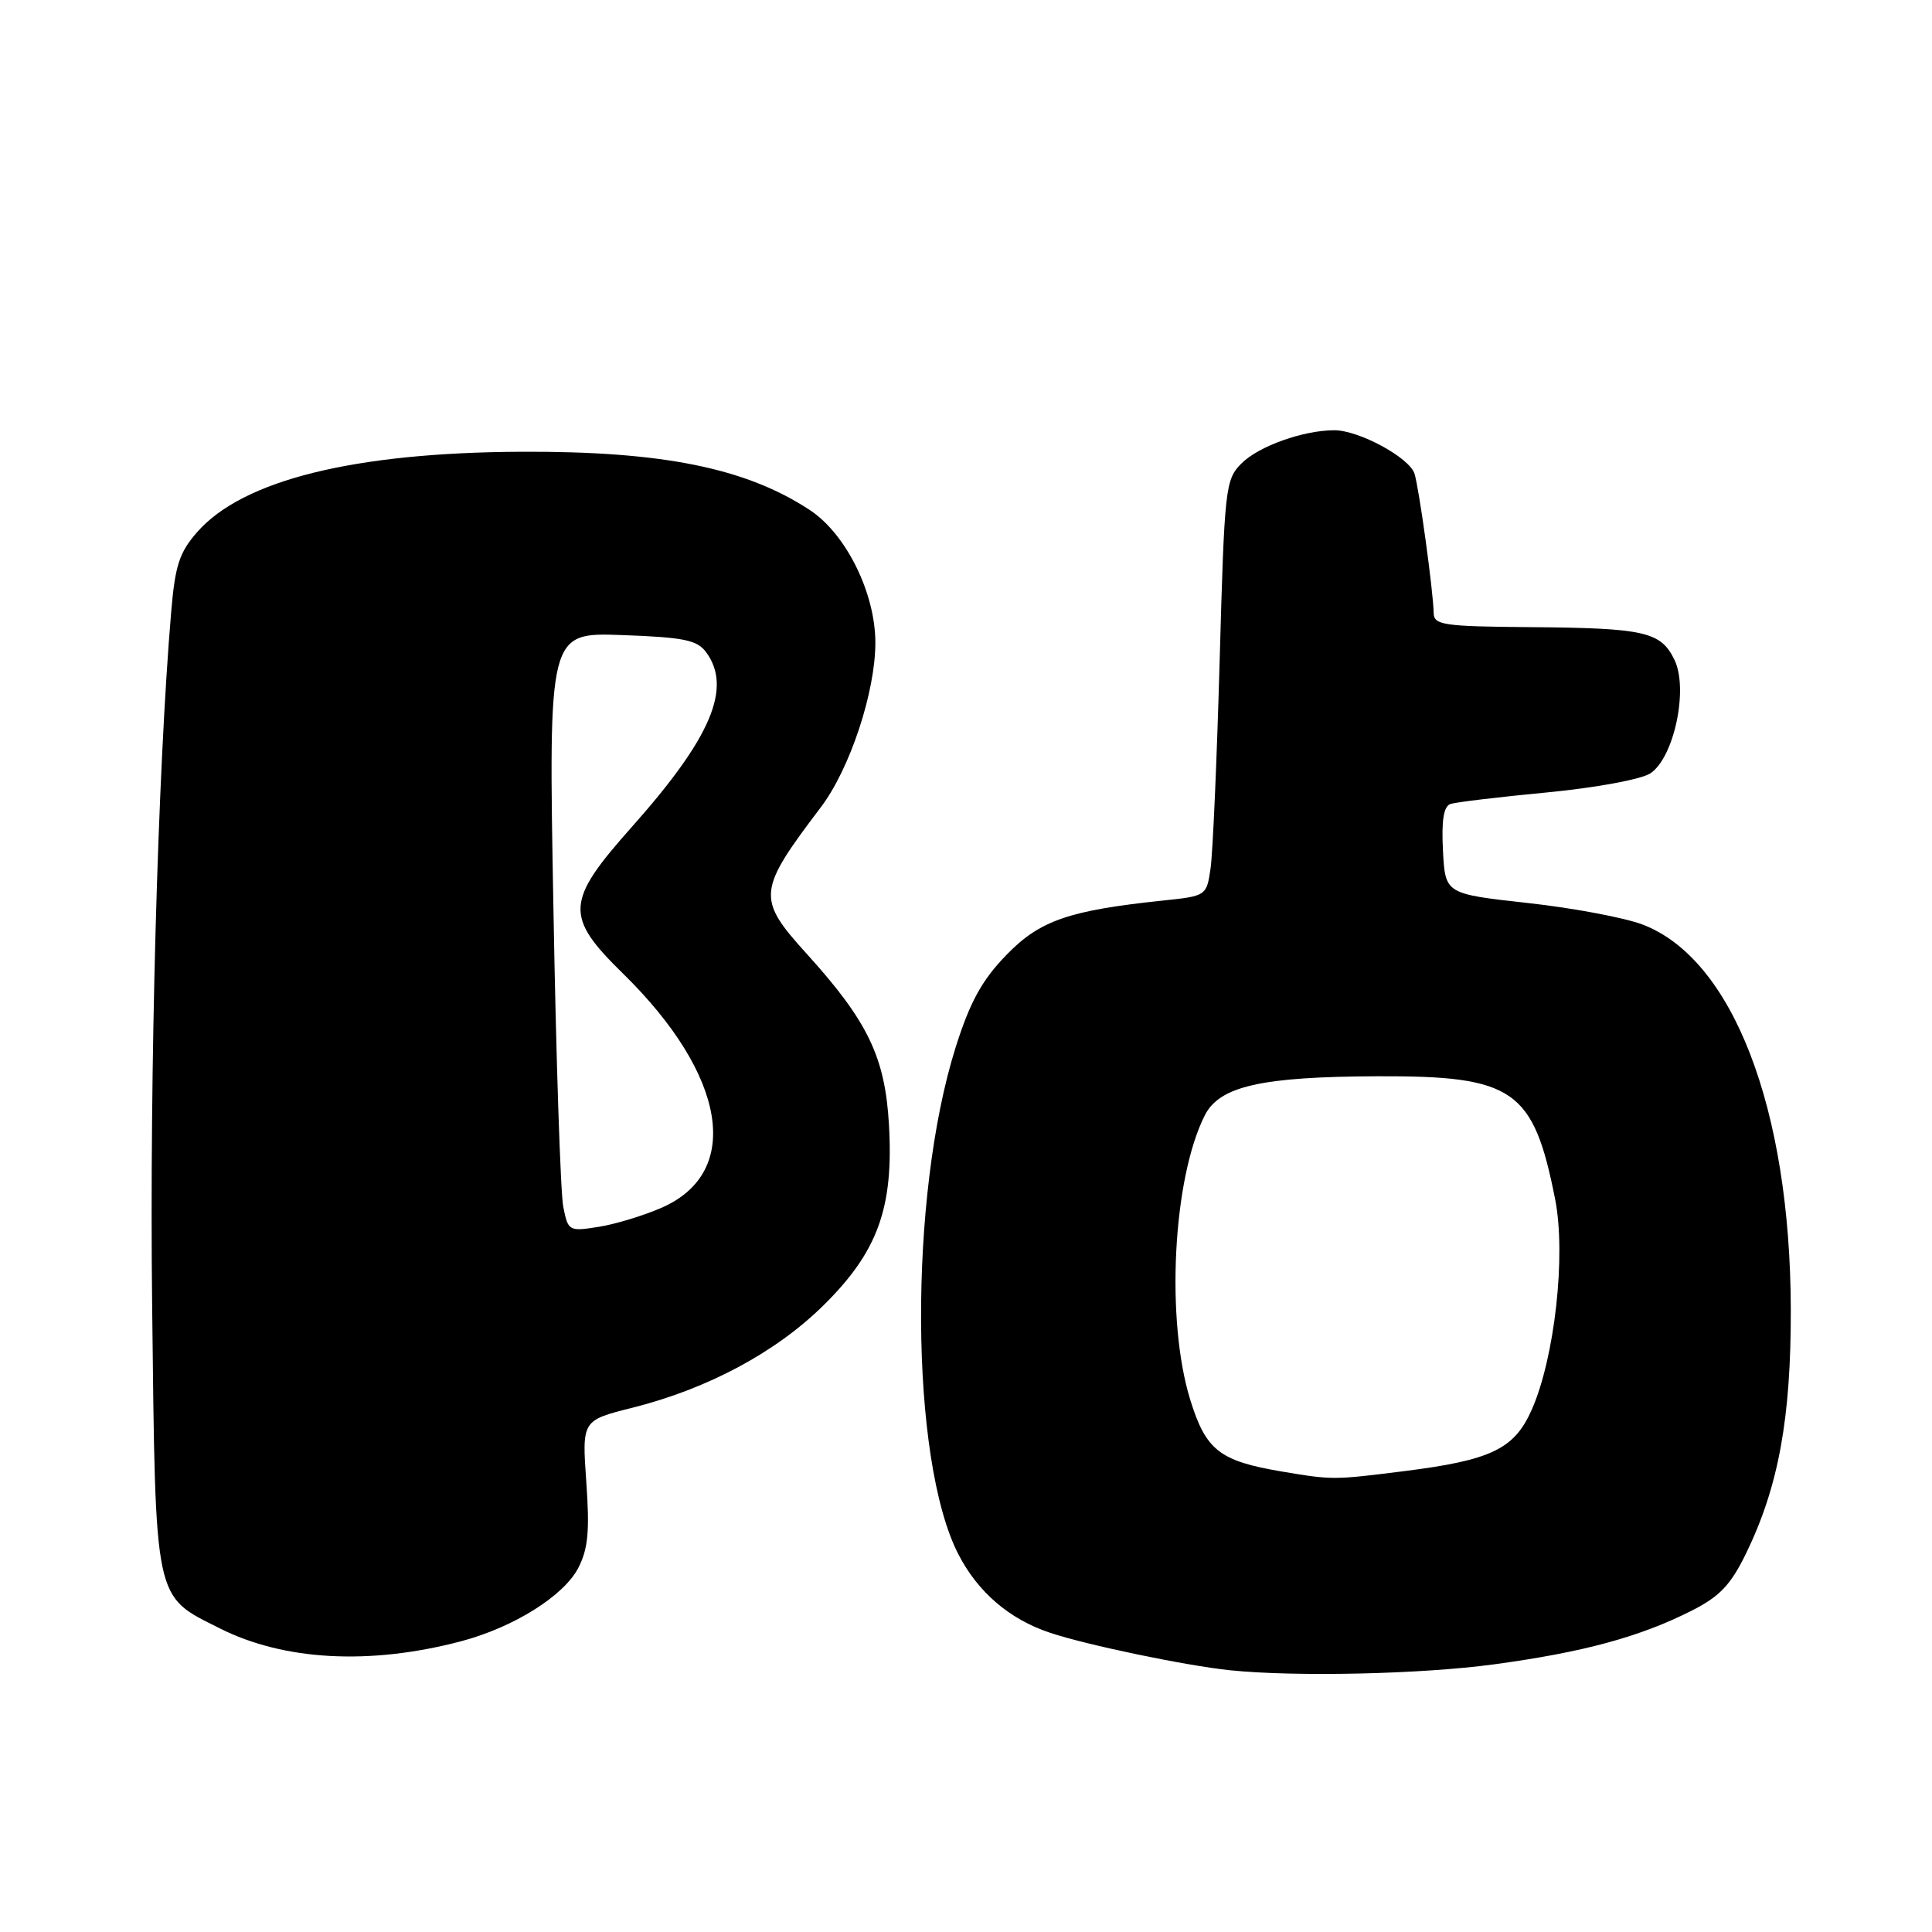 <?xml version="1.0" encoding="UTF-8" standalone="no"?>
<!DOCTYPE svg PUBLIC "-//W3C//DTD SVG 1.1//EN" "http://www.w3.org/Graphics/SVG/1.1/DTD/svg11.dtd" >
<svg xmlns="http://www.w3.org/2000/svg" xmlns:xlink="http://www.w3.org/1999/xlink" version="1.1" viewBox="0 0 256 256">
 <g >
 <path fill="currentColor"
d=" M 198.00 220.53 C 209.81 218.93 217.31 216.89 224.16 213.42 C 227.89 211.53 229.34 210.00 231.39 205.78 C 235.67 196.95 237.32 187.91 237.29 173.50 C 237.23 146.88 229.60 127.07 217.66 122.51 C 215.28 121.60 208.42 120.31 202.42 119.65 C 191.50 118.44 191.50 118.44 191.20 112.71 C 190.99 108.68 191.29 106.84 192.20 106.53 C 192.91 106.29 198.68 105.60 205.00 105.00 C 211.44 104.38 217.46 103.27 218.67 102.48 C 221.81 100.42 223.75 91.33 221.88 87.44 C 220.07 83.70 217.95 83.22 202.75 83.10 C 191.32 83.01 190.00 82.82 189.97 81.25 C 189.92 78.34 188.04 64.71 187.43 62.77 C 186.75 60.63 180.05 57.00 176.79 57.01 C 172.67 57.02 166.79 59.12 164.51 61.40 C 162.36 63.55 162.25 64.58 161.61 87.57 C 161.24 100.73 160.70 113.13 160.40 115.11 C 159.88 118.69 159.81 118.73 154.17 119.32 C 141.58 120.64 137.76 121.97 133.31 126.58 C 130.10 129.90 128.53 132.76 126.63 138.77 C 120.37 158.61 120.55 193.44 126.99 205.95 C 129.57 210.97 133.76 214.56 139.11 216.34 C 144.00 217.98 157.14 220.71 163.00 221.32 C 171.67 222.21 188.39 221.84 198.00 220.53 Z  M 61.08 217.48 C 68.04 215.64 74.70 211.48 76.63 207.75 C 77.92 205.25 78.15 202.87 77.69 196.40 C 77.11 188.21 77.11 188.21 83.77 186.54 C 93.77 184.03 102.79 179.20 109.09 172.99 C 116.32 165.87 118.43 160.04 117.79 149.01 C 117.28 140.08 114.99 135.32 106.90 126.39 C 100.24 119.04 100.34 118.08 108.76 106.97 C 112.62 101.89 116.00 91.66 115.99 85.14 C 115.98 78.58 112.12 70.77 107.33 67.60 C 98.85 62.01 87.78 59.77 69.00 59.86 C 46.88 59.97 32.18 63.62 26.14 70.49 C 23.76 73.20 23.20 74.92 22.68 81.11 C 20.89 102.27 19.80 141.90 20.16 172.98 C 20.62 212.67 20.35 211.36 29.13 215.77 C 37.66 220.06 49.01 220.66 61.08 217.48 Z  M 169.83 194.98 C 161.59 193.59 159.79 192.17 157.72 185.50 C 154.44 174.92 155.40 156.18 159.64 147.79 C 161.60 143.92 167.13 142.67 182.50 142.61 C 200.61 142.54 203.19 144.33 206.07 158.94 C 207.52 166.33 206.01 179.89 202.97 186.78 C 200.66 192.02 197.60 193.49 185.93 194.95 C 176.71 196.11 176.52 196.11 169.83 194.98 Z  M 74.64 159.93 C 74.27 158.12 73.68 140.25 73.33 120.22 C 72.67 83.80 72.67 83.80 82.42 84.15 C 90.66 84.45 92.38 84.80 93.58 86.44 C 97.03 91.16 94.22 97.77 83.75 109.54 C 74.91 119.47 74.79 121.41 82.58 129.03 C 96.26 142.45 98.40 155.28 87.74 160.00 C 85.36 161.05 81.59 162.20 79.35 162.56 C 75.38 163.19 75.28 163.13 74.64 159.93 Z "/>
</g>
</svg>